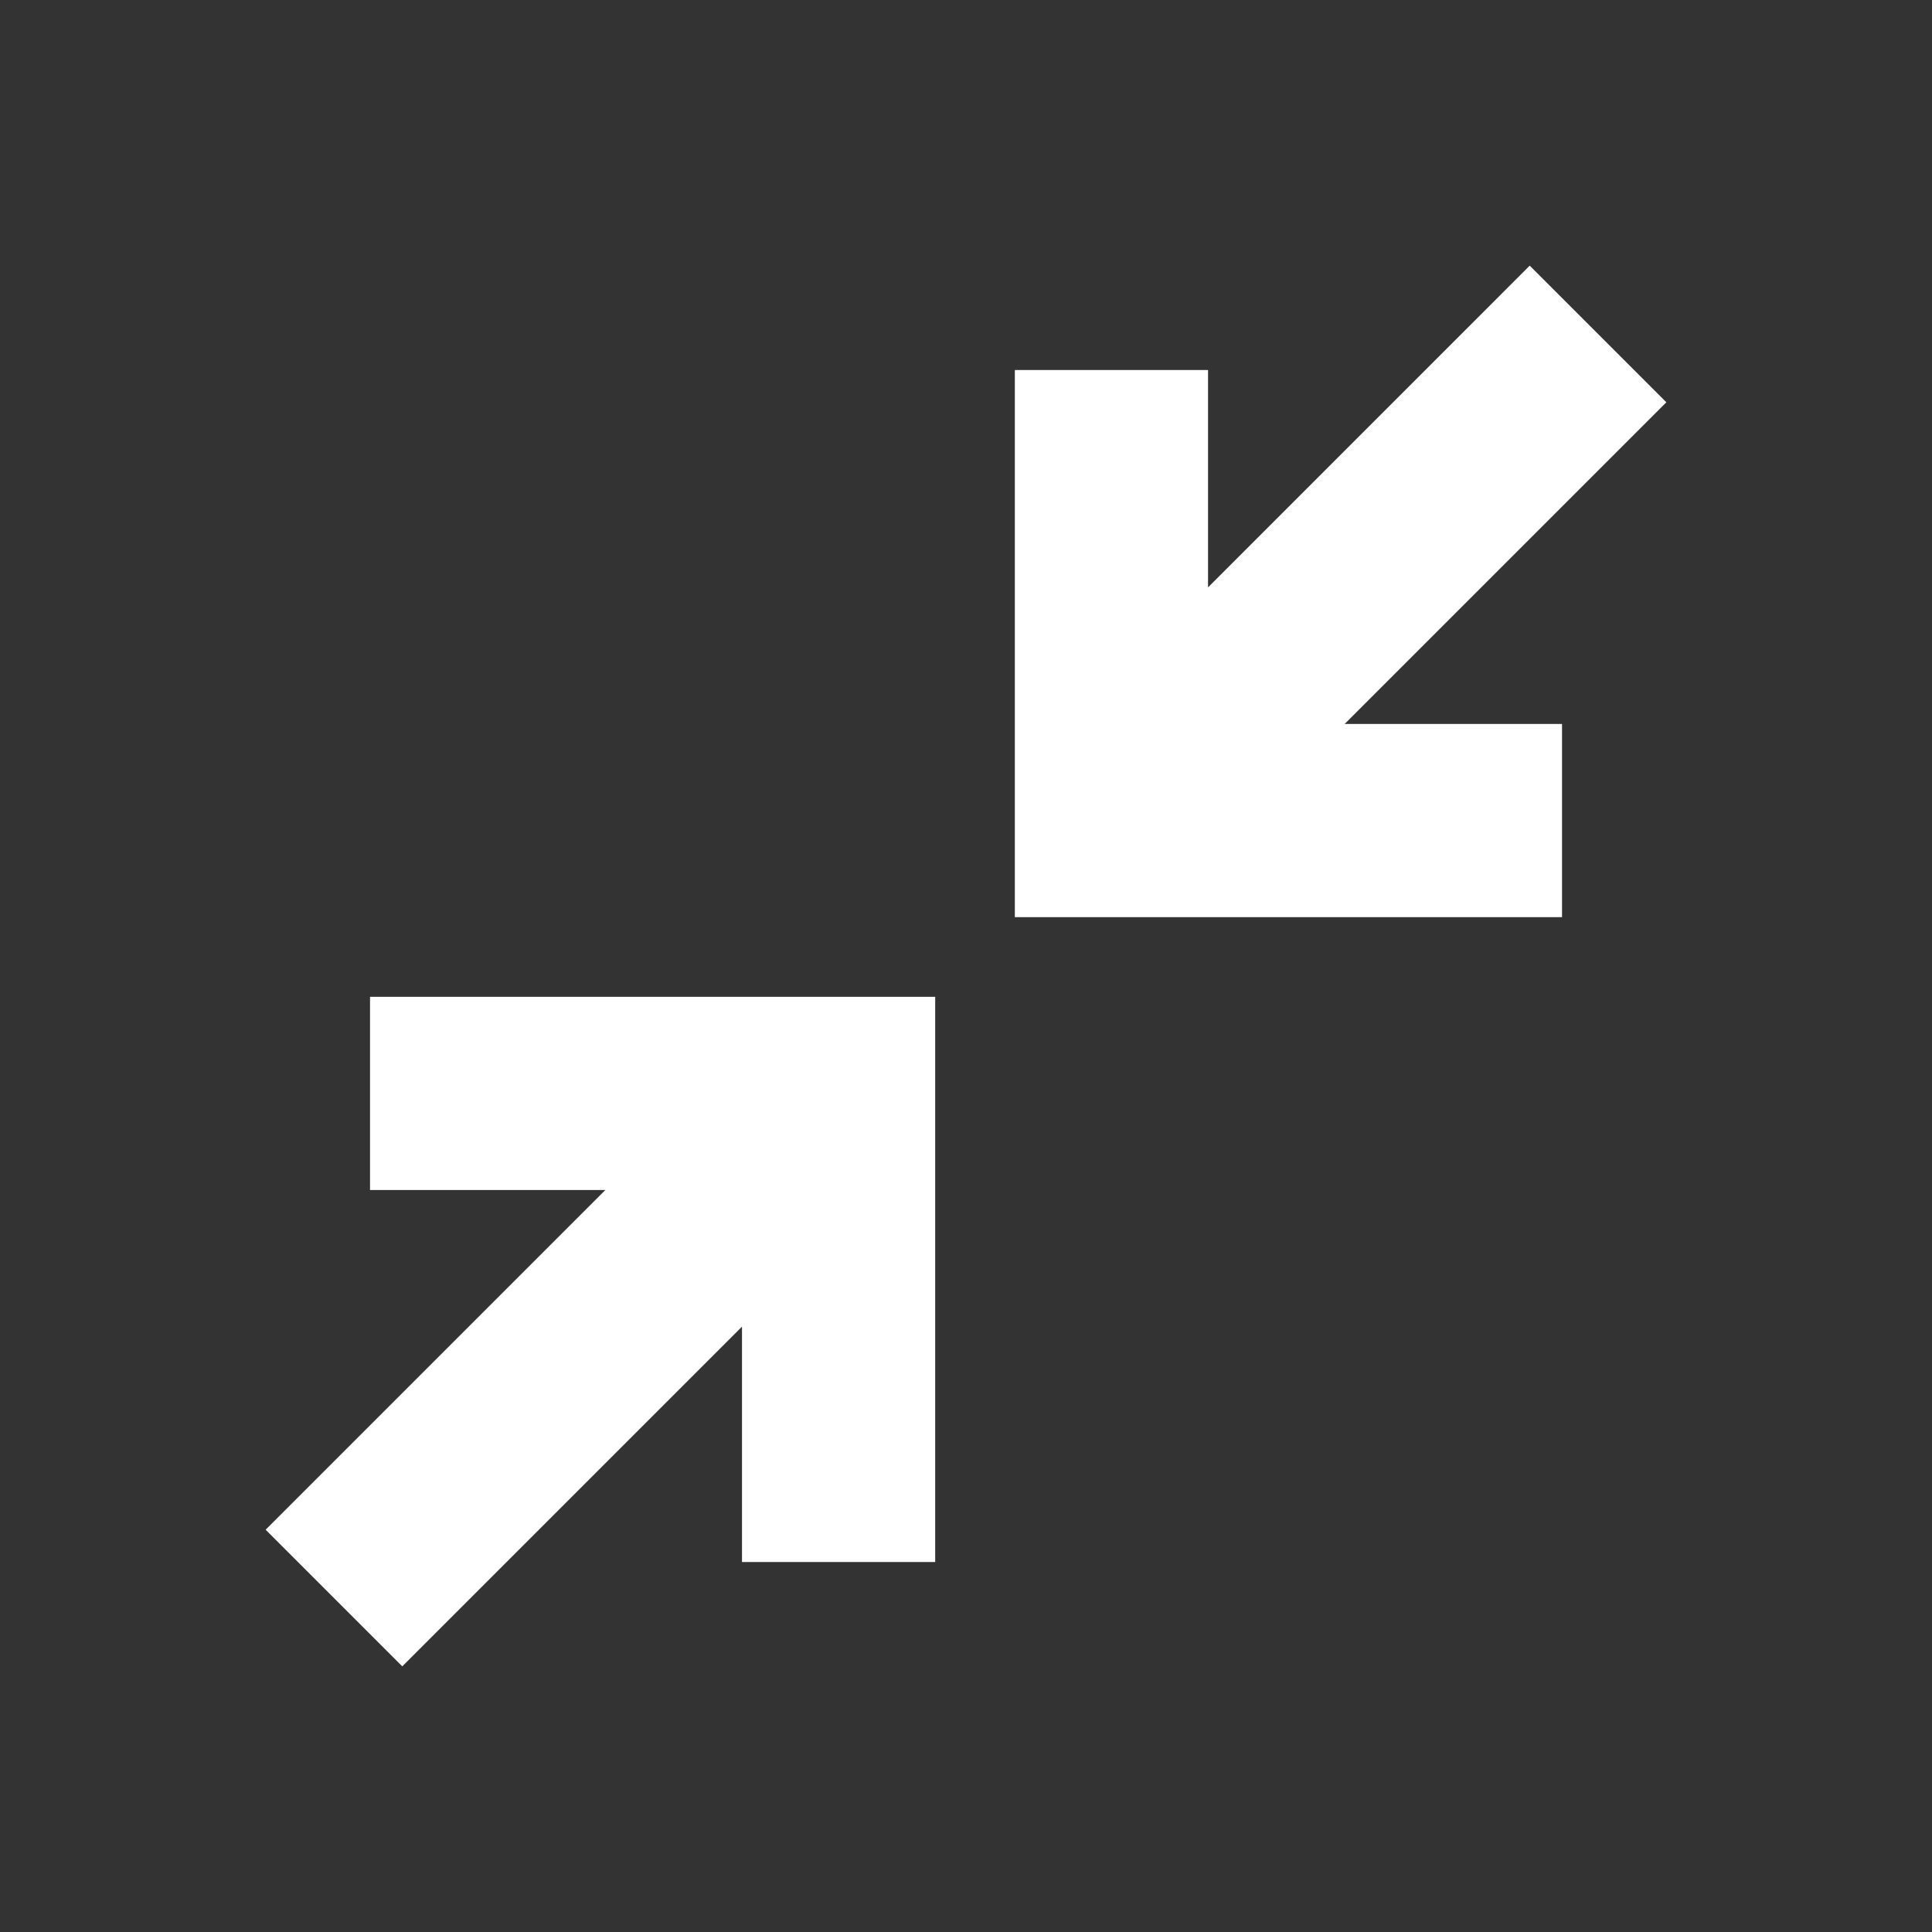 <svg width="36" height="36" xmlns="http://www.w3.org/2000/svg">

 <rect width="100%" height="100%" fill="#333333" stroke="none"/>

 <g>
  <title>background</title>
  <rect fill="none" id="canvas_background" height="402" width="582" y="-1" x="-1"/>
 </g>
 <g>
  <title>Layer 1</title>
  <path transform="rotate(180 11.188,24.812) " id="svg_1" fill="#fff" d="m8.55,24.904l6.33,-6.33l2.546,2.546l-6.33,6.33l4.385,0l0,3.6l-10.531,0l0,-10.532l3.6,0l0,4.386z" clip-rule="evenodd" fill-rule="evenodd"/>
  <path transform="rotate(180 24.98,11.02) " id="svg_2" fill="#fff" d="m20.855,4.95l10.195,0l0,10.195l-3.6,0l0,-4.05l-5.994,5.995l-2.546,-2.546l5.994,-5.994l-4.05,0l0,-3.6l0.001,0z" clip-rule="evenodd" fill-rule="evenodd"/>
 </g>
</svg>